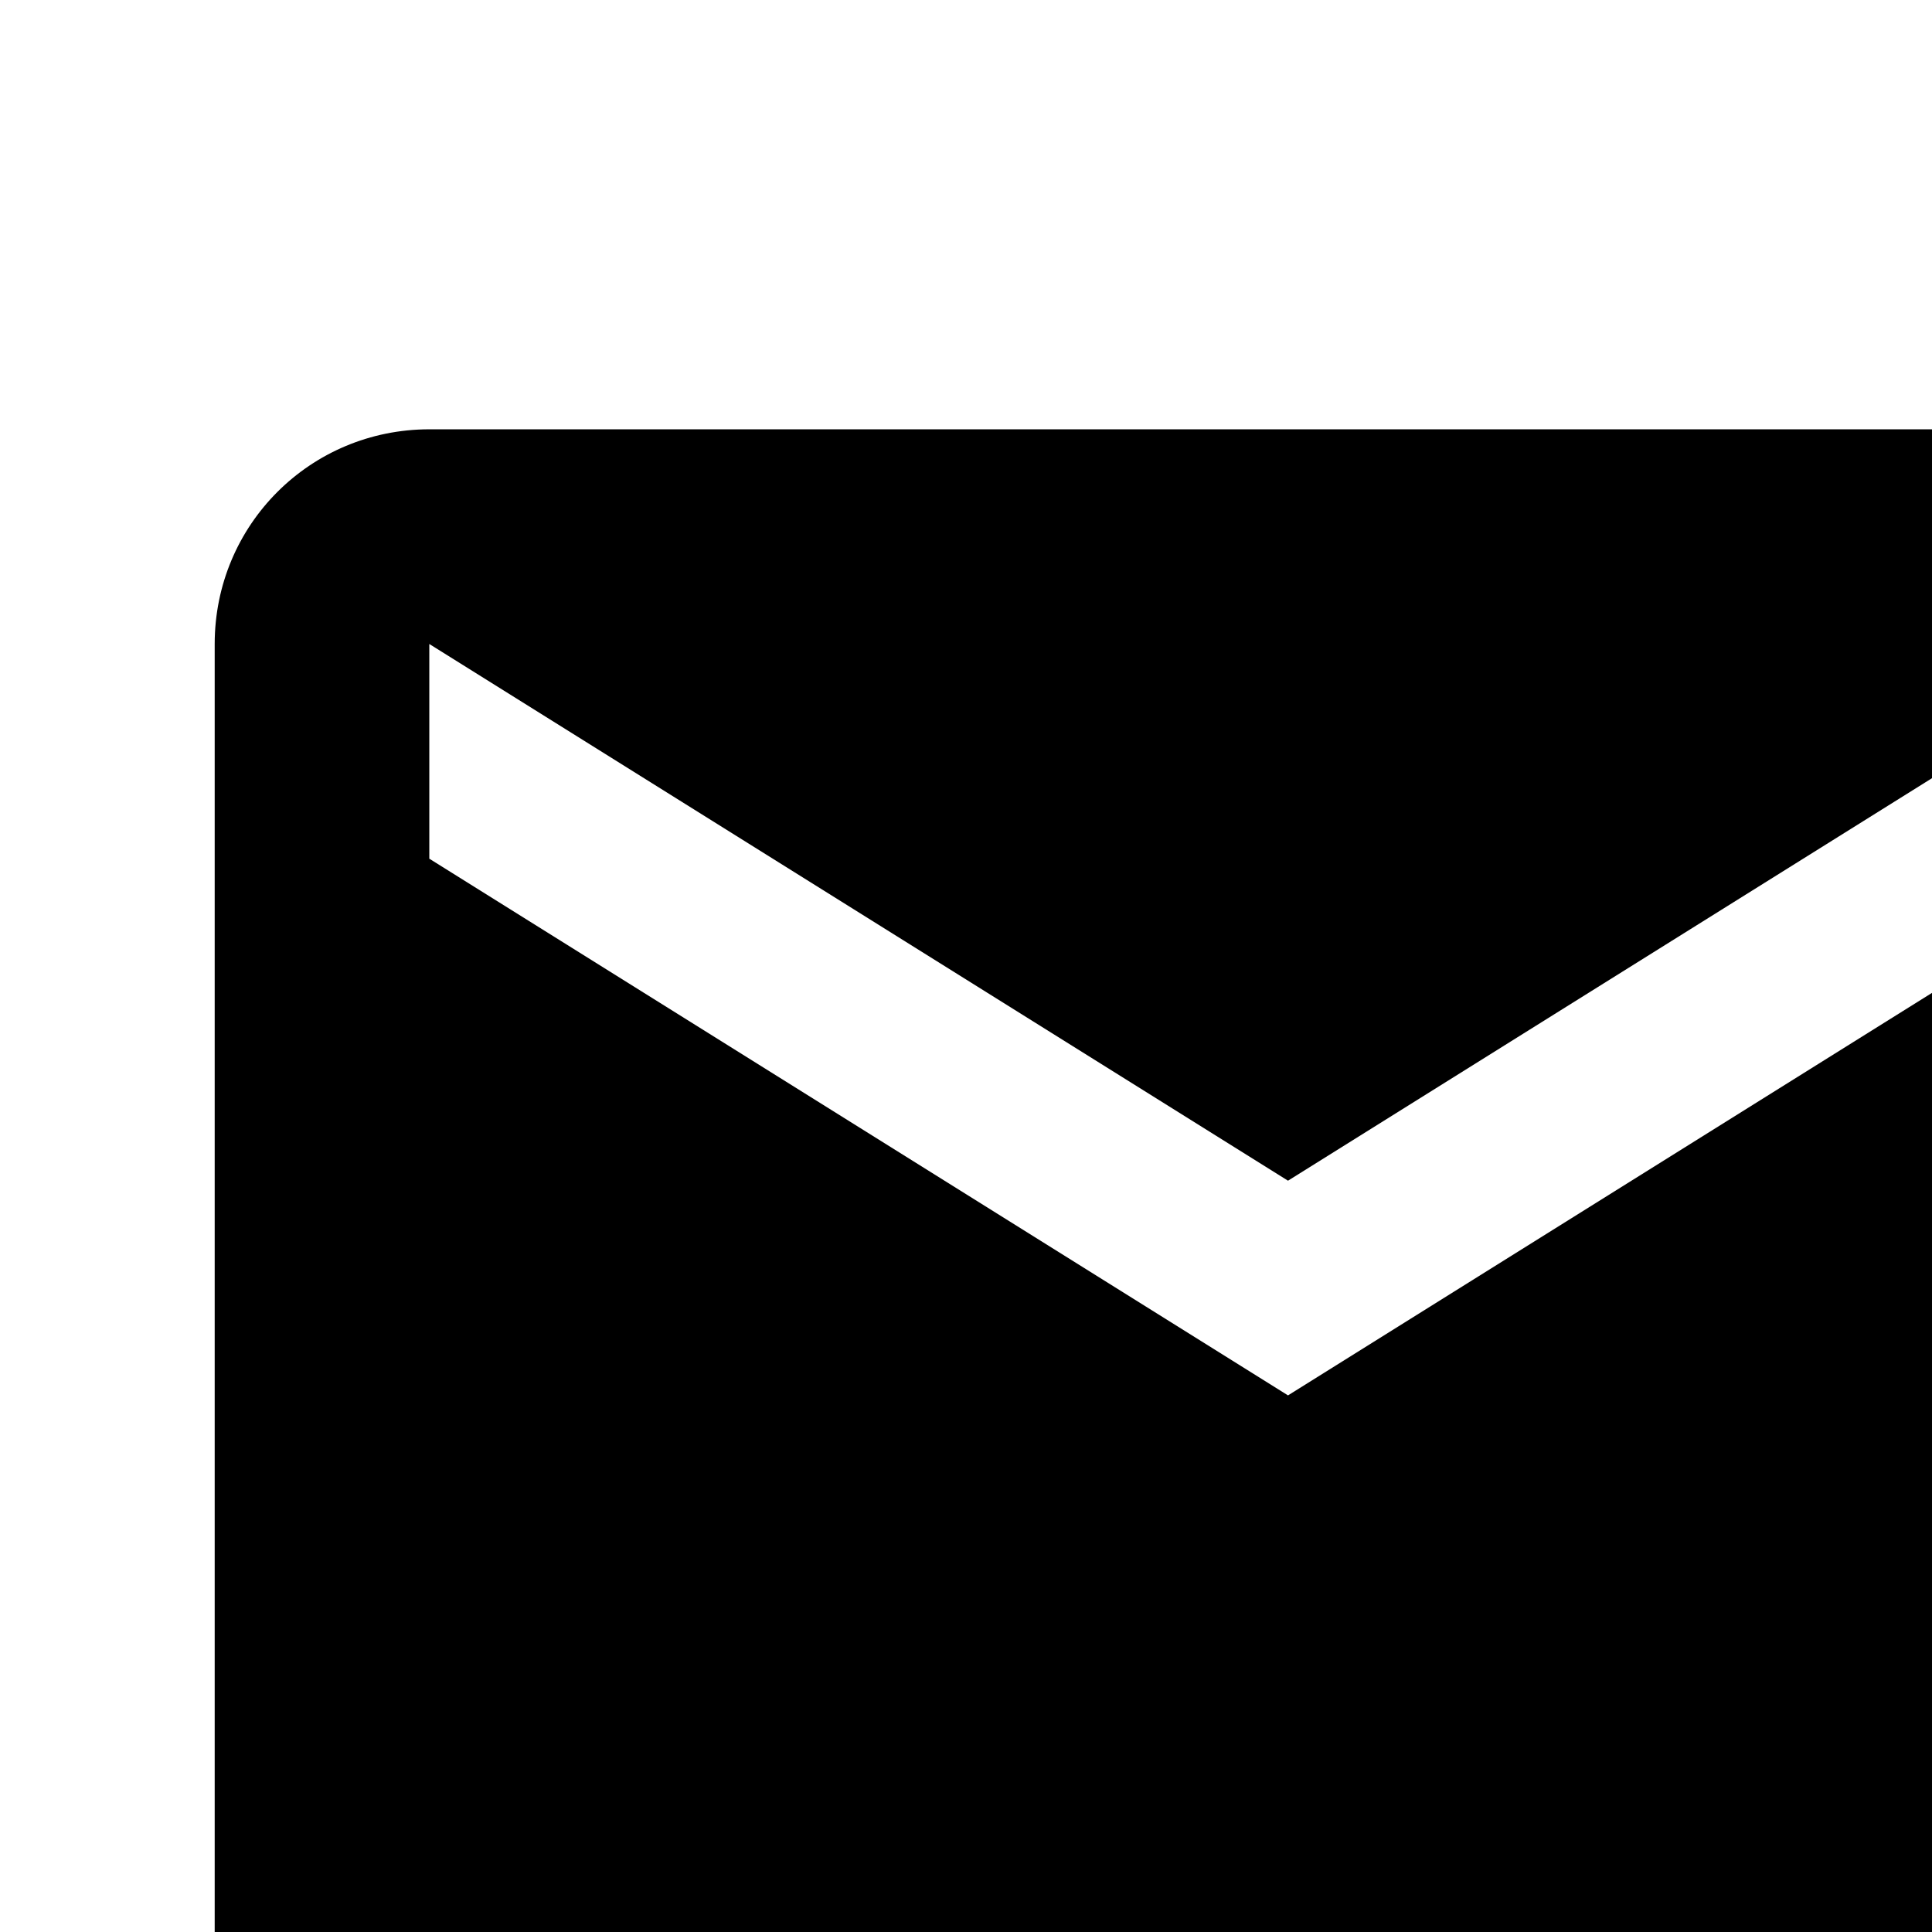 <!-- Generated by IcoMoon.io -->
<svg version="1.1" xmlns="http://www.w3.org/2000/svg" width="24" height="24" viewBox="0 0 24 24">
<title>zepicons-email</title>
<path d="M26.667 10.667l-10.667 6.667-10.667-6.667v-2.667l10.667 6.667 10.667-6.667v2.667zM26.667 5.333h-21.333c-1.48 0-2.667 1.187-2.667 2.667v16c0 1.473 1.194 2.667 2.667 2.667h21.333c1.473 0 2.667-1.194 2.667-2.667v-16c0-1.48-1.2-2.667-2.667-2.667z"></path>
</svg>

